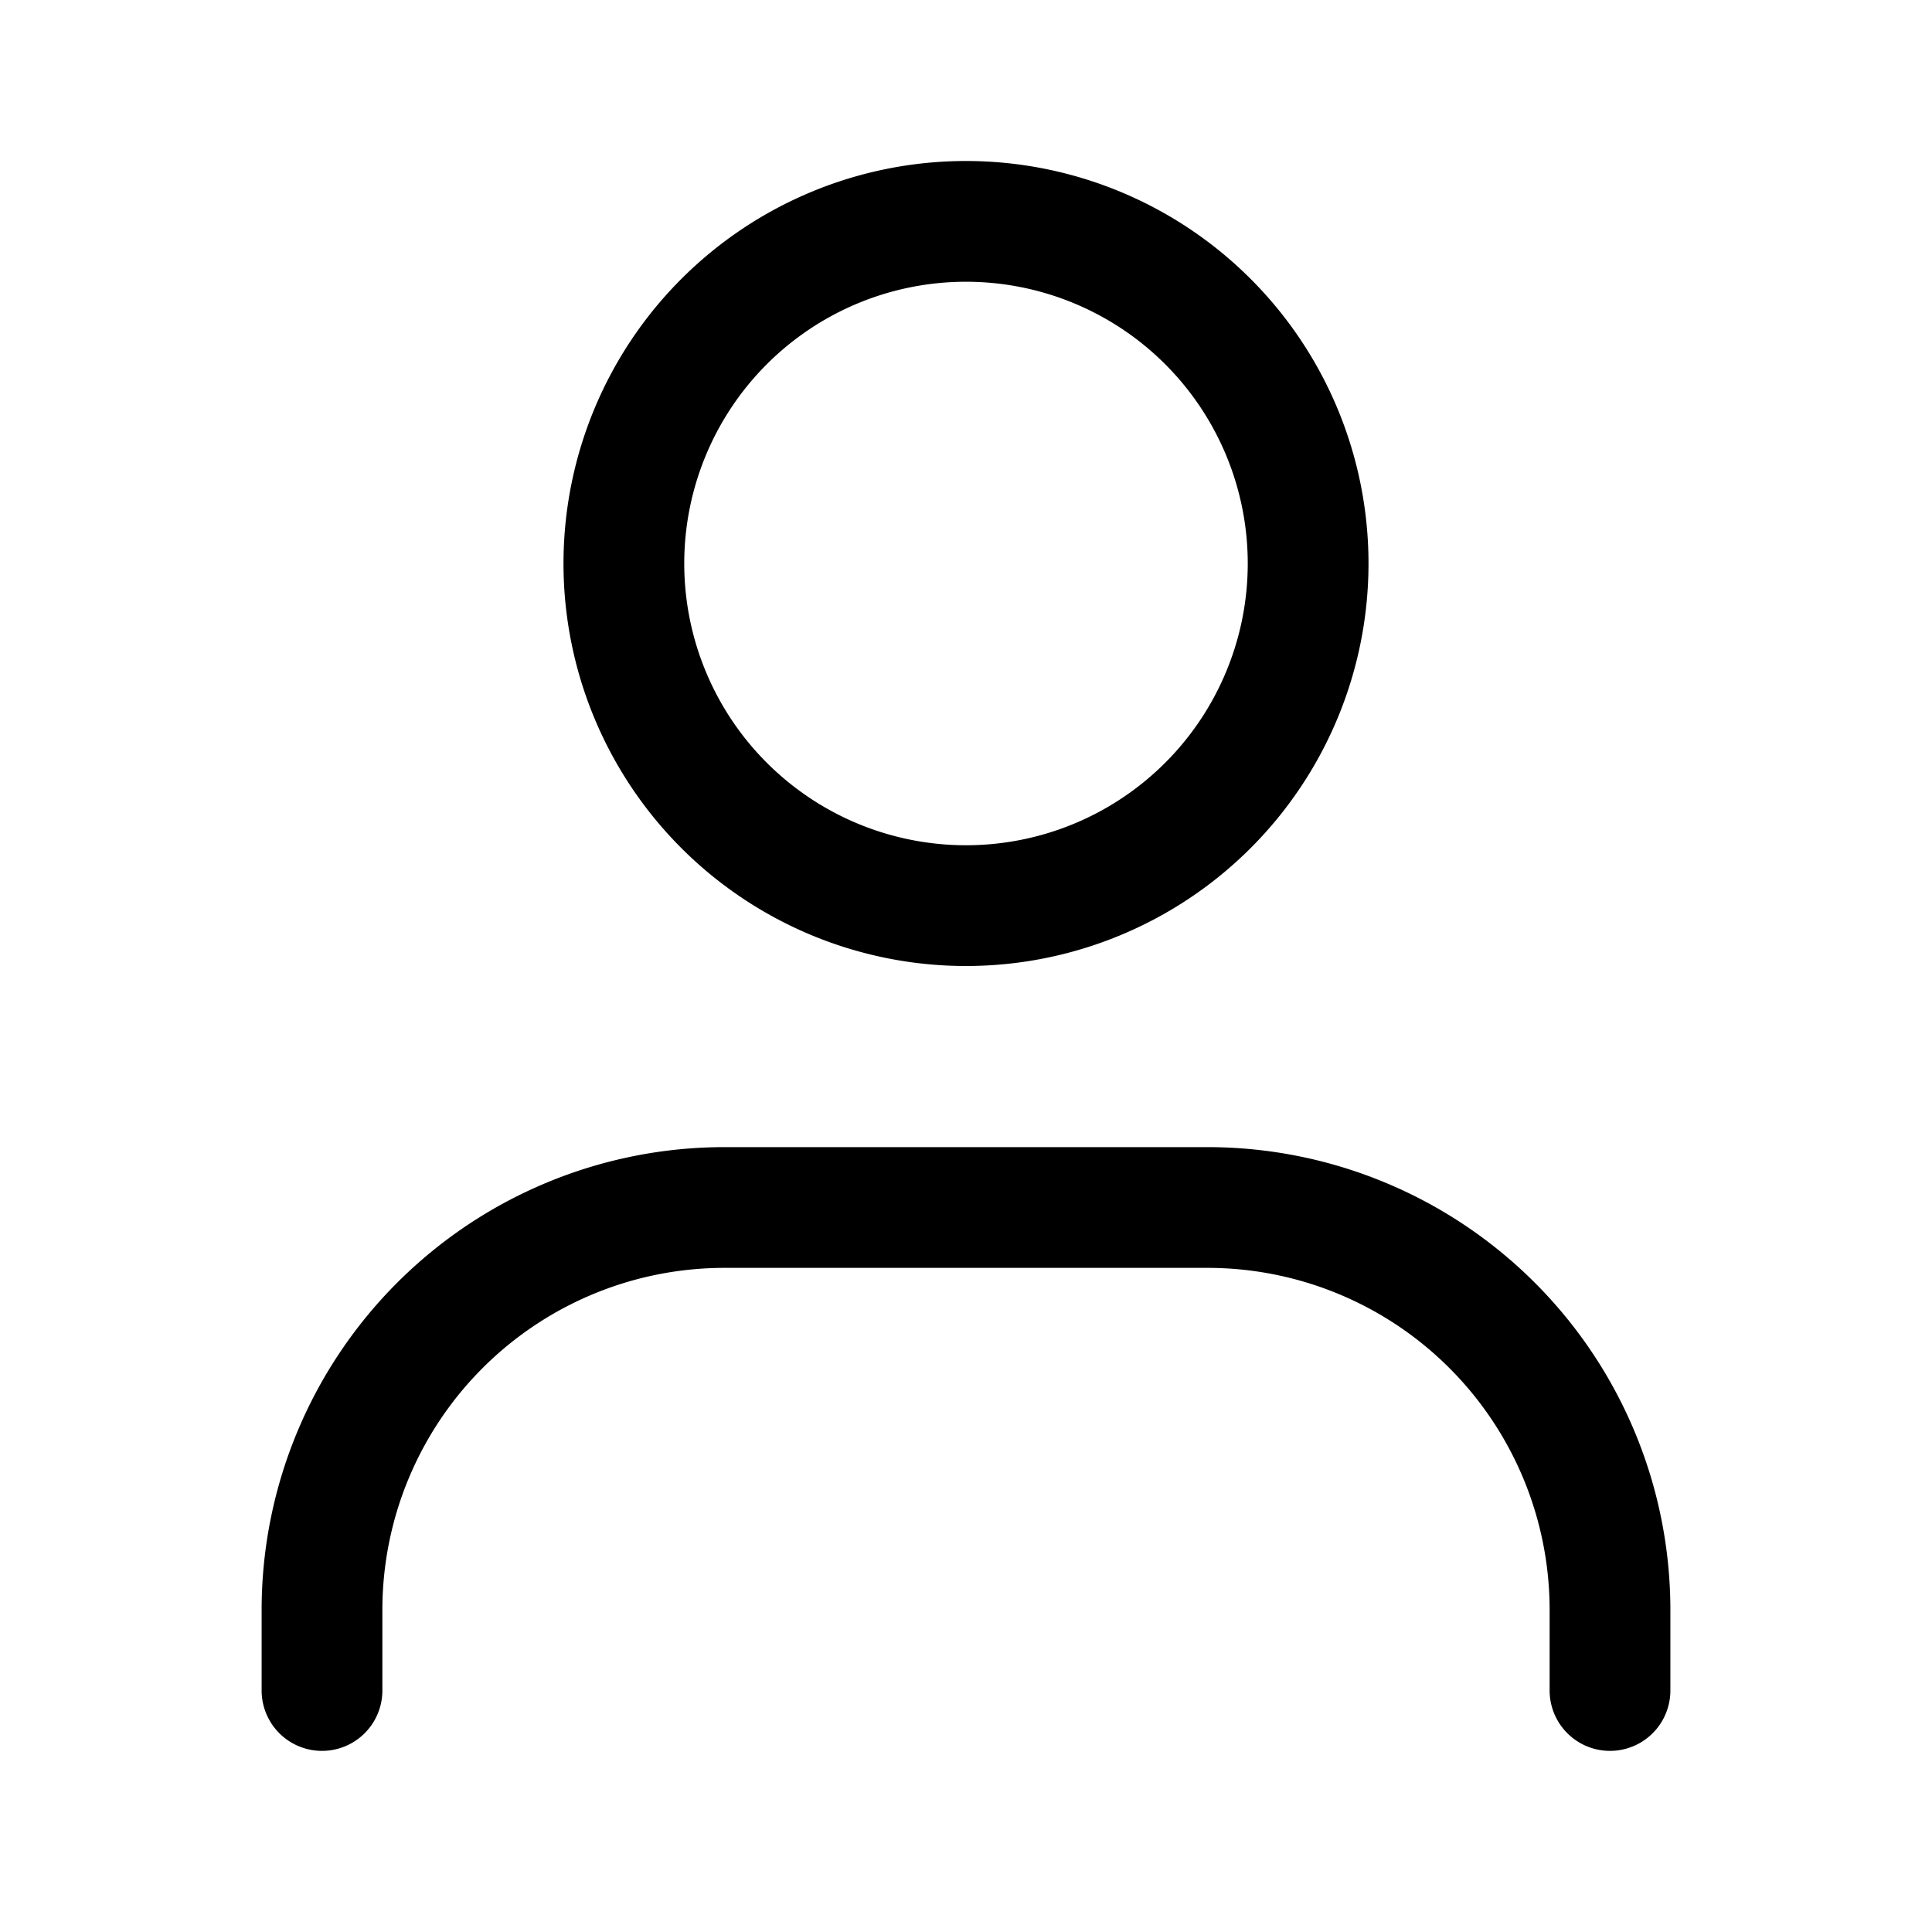 <svg width="24" height="24" fill="none" xmlns="http://www.w3.org/2000/svg"><path fill-rule="evenodd" clip-rule="evenodd" d="M12 10.5a3.5 3.5 0 1 0 0-7 3.5 3.5 0 0 0 0 7Zm0 1.5a5 5 0 1 0 0-10 5 5 0 0 0 0 10Zm-3 3.75A4.25 4.25 0 0 0 4.75 20v1a.75.75 0 0 1-1.5 0v-1A5.75 5.75 0 0 1 9 14.25h6A5.75 5.75 0 0 1 20.75 20v1a.75.75 0 0 1-1.5 0v-1A4.25 4.25 0 0 0 15 15.75H9Z" fill="#000"/></svg>